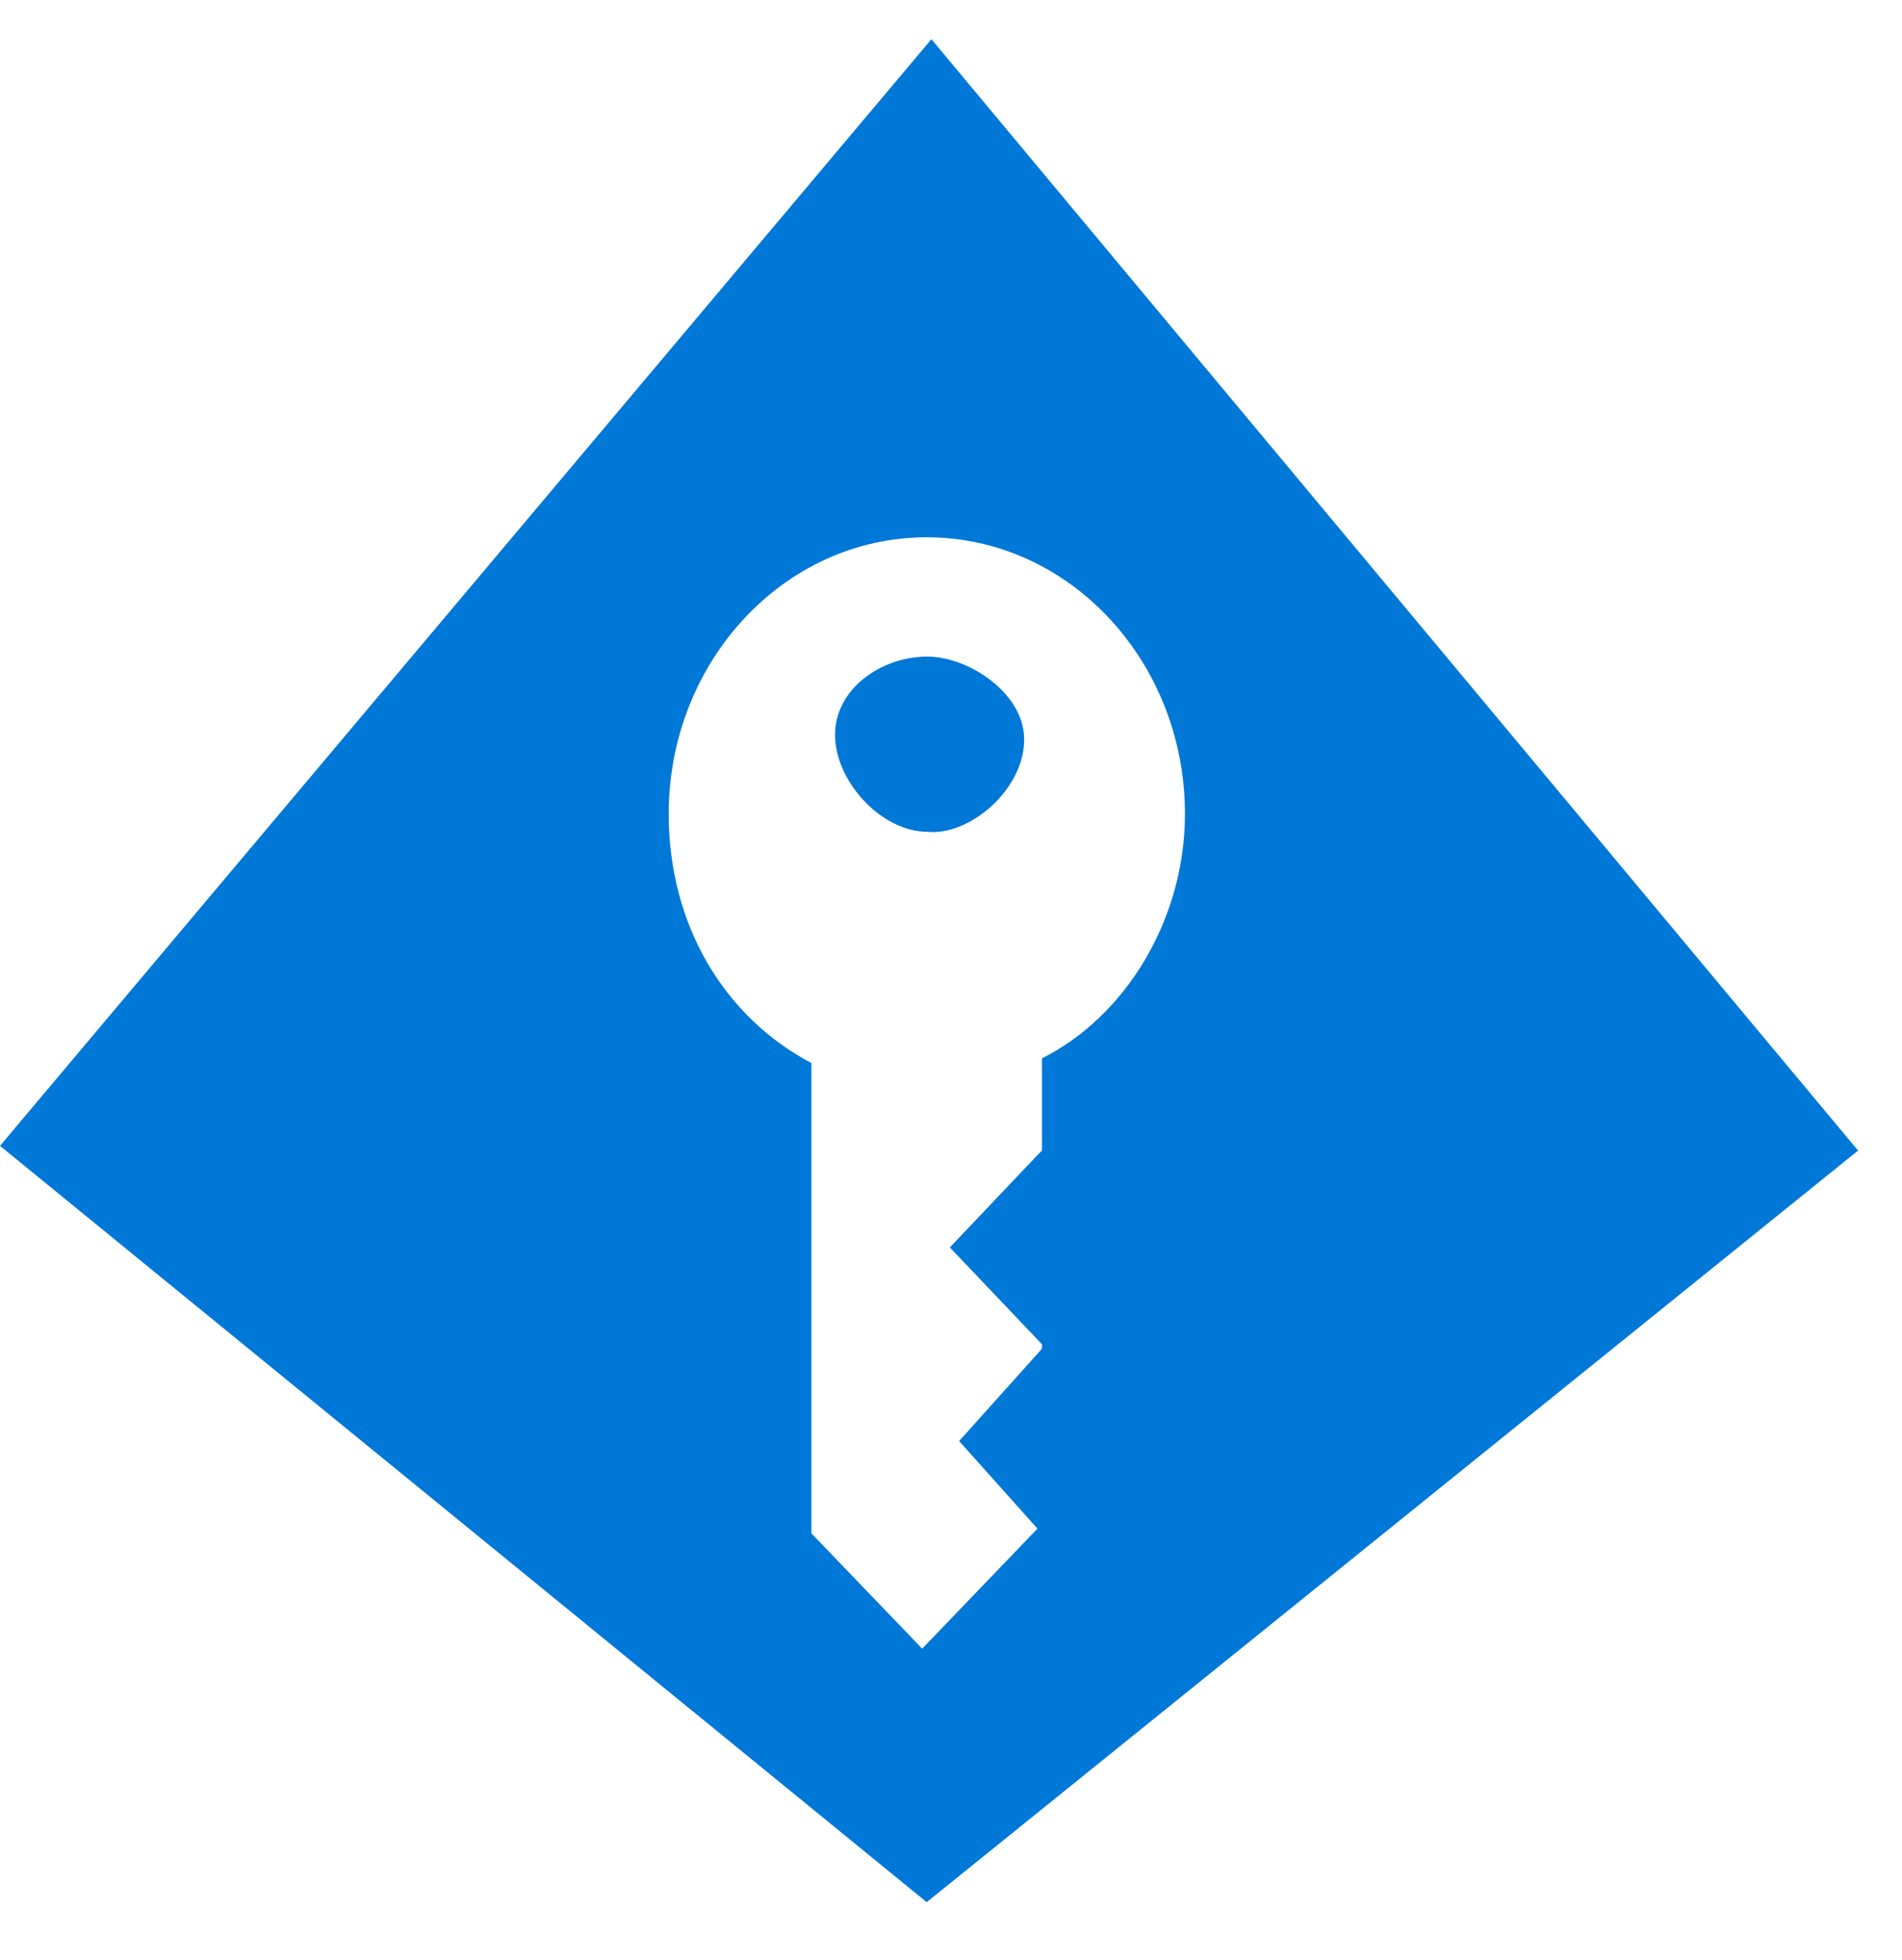 <?xml version="1.0" encoding="UTF-8" standalone="no"?>
<svg
   xmlns:dc="http://purl.org/dc/elements/1.1/"
   xmlns:cc="http://creativecommons.org/ns#"
   xmlns:rdf="http://www.w3.org/1999/02/22-rdf-syntax-ns#"
   xmlns:svg="http://www.w3.org/2000/svg"
   xmlns="http://www.w3.org/2000/svg"
   viewBox="0 0 41.25 42.5"
   height="42.5"
   width="41.25"
   xml:space="preserve"
   version="1.1"
   id="svg2"><defs
     id="defs6" /><g
     transform="matrix(1.25,0,0,-1.25,0,42.5)"
     id="g10"><g
       transform="scale(0.1,0.1)"
       id="g12"><path
         id="path14"
         style="fill:#0078d7;fill-opacity:1;fill-rule:nonzero;stroke:none"
         d="M 322.379,140.391 161.602,333.199 0,141.211 160.781,10 322.379,140.391 Z m -181.598,-66.41 0,81.597 c -15.191,8.012 -24.761,24.031 -24.761,43.211 0,26.402 20,48 44.761,48 24.809,0 44.809,-21.598 44.809,-48 0,-18.398 -10.391,-35.199 -24.809,-42.391 l 0,-16.007 -0.781,-0.782 -15.199,-16.019 15.98,-16.801 0,-0.777 L 166.41,90 180,74.801 160,53.98 l -19.219,20 z" /><path
         id="path16"
         style="fill:#0078d7;fill-opacity:1;fill-rule:nonzero;stroke:none"
         d="m 177.699,211.719 c 0,8 -9.609,14.371 -16.801,14.371 -8.007,0 -16.019,-5.59 -16.019,-13.59 0,-8.012 8.012,-16.801 16.019,-16.801 7.192,-0.777 16.801,7.231 16.801,16.02 z" /></g></g></svg>